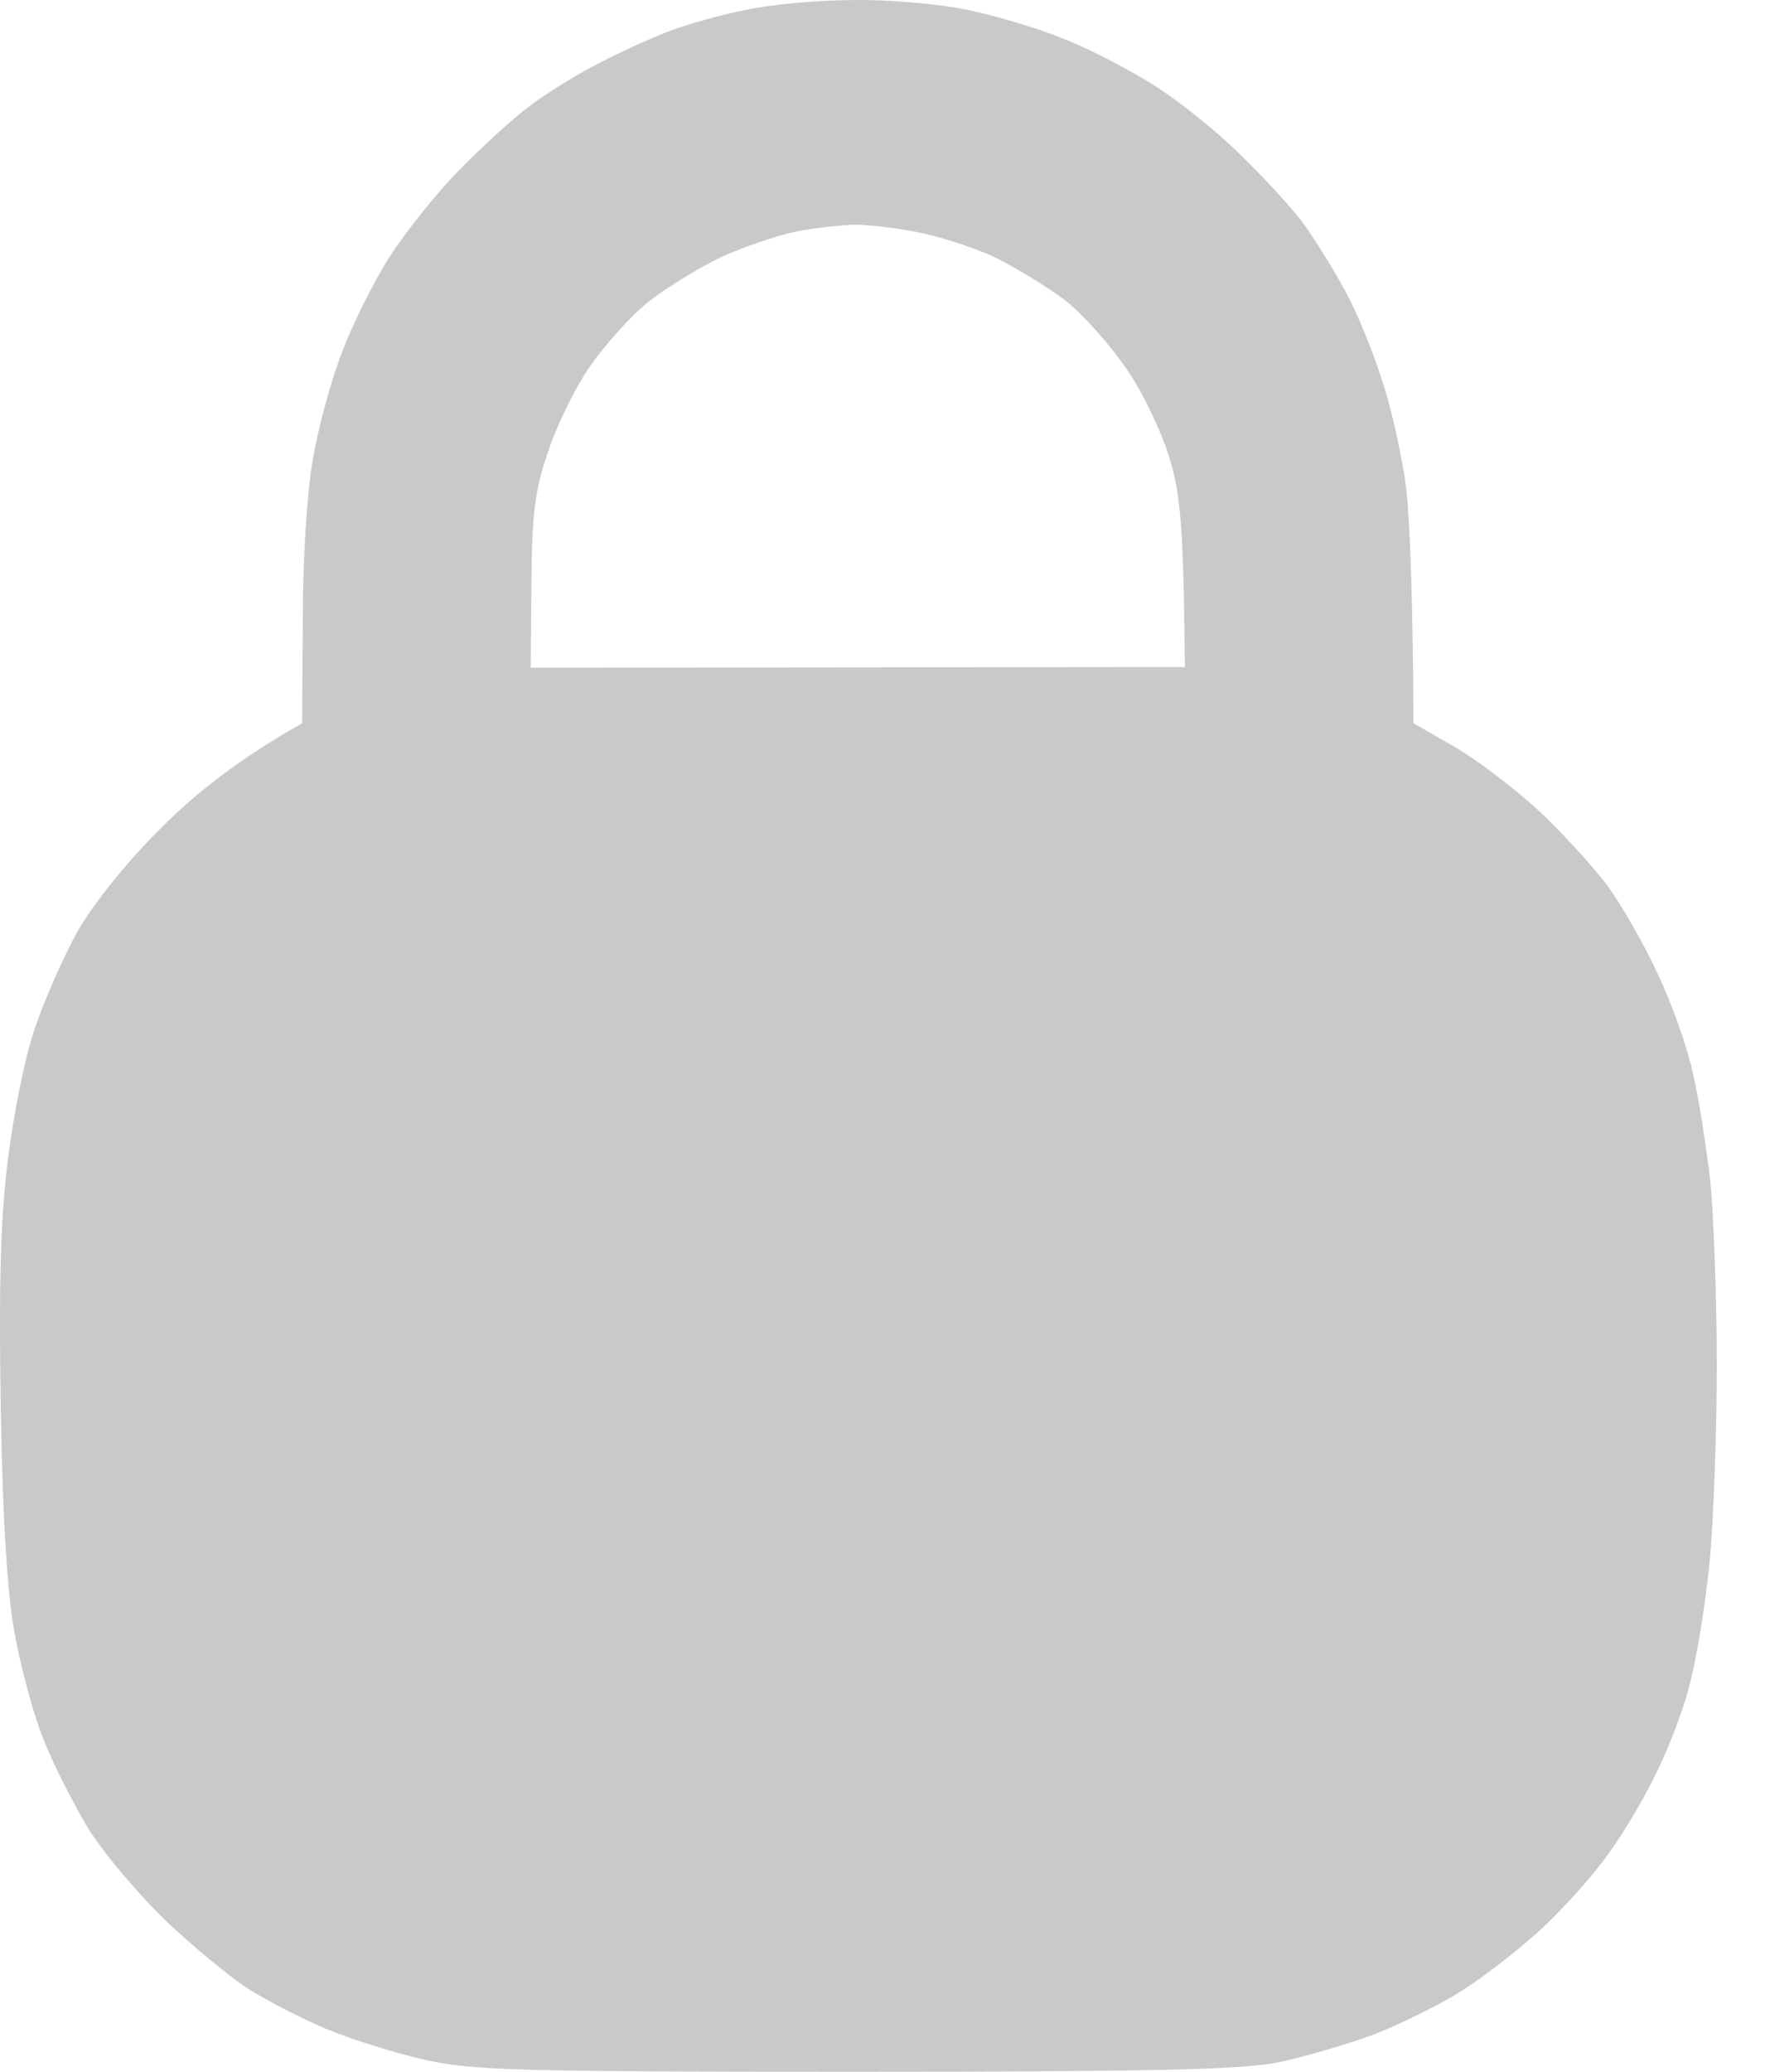 <svg width="24" height="28" viewBox="0 0 24 28" fill="none" xmlns="http://www.w3.org/2000/svg">
<path fill-rule="evenodd" clip-rule="evenodd" d="M10.08 0.135C9.758 0.197 9.32 0.322 9.097 0.403C8.874 0.483 8.454 0.671 8.159 0.823C7.864 0.966 7.418 1.243 7.176 1.421C6.926 1.609 6.488 2.011 6.185 2.324C5.881 2.636 5.47 3.155 5.264 3.476C5.059 3.798 4.773 4.37 4.63 4.745C4.478 5.129 4.3 5.79 4.228 6.219C4.148 6.683 4.094 7.568 4.094 8.39L4.085 9.775C3.227 10.257 2.629 10.739 2.209 11.159C1.744 11.615 1.298 12.169 1.074 12.544C0.878 12.884 0.61 13.491 0.476 13.884C0.333 14.295 0.181 15.072 0.101 15.716C0.002 16.538 -0.016 17.431 0.011 19.066C0.038 20.585 0.101 21.55 0.199 22.086C0.279 22.515 0.44 23.131 0.574 23.471C0.699 23.801 0.976 24.346 1.182 24.694C1.396 25.043 1.87 25.597 2.227 25.945C2.593 26.294 3.093 26.705 3.335 26.865C3.585 27.026 4.067 27.276 4.407 27.419C4.746 27.562 5.354 27.75 5.747 27.839C6.39 27.982 6.971 28 11.554 28C15.547 28 16.78 27.973 17.272 27.875C17.62 27.803 18.201 27.634 18.567 27.5C18.933 27.357 19.478 27.089 19.773 26.901C20.068 26.713 20.524 26.356 20.792 26.115C21.06 25.874 21.444 25.454 21.649 25.186C21.864 24.918 22.185 24.391 22.364 24.024C22.552 23.658 22.775 23.077 22.855 22.729C22.945 22.381 23.061 21.666 23.115 21.121C23.168 20.576 23.213 19.37 23.213 18.441C23.213 17.512 23.168 16.377 23.123 15.939C23.07 15.501 22.972 14.849 22.891 14.51C22.82 14.17 22.605 13.563 22.418 13.17C22.239 12.777 21.926 12.232 21.73 11.963C21.524 11.695 21.104 11.231 20.783 10.936C20.461 10.641 19.952 10.257 19.657 10.087L19.112 9.775C19.103 7.907 19.058 7.023 19.014 6.603C18.96 6.183 18.817 5.522 18.683 5.129C18.558 4.736 18.335 4.191 18.183 3.923C18.04 3.655 17.79 3.253 17.629 3.029C17.468 2.806 17.075 2.386 16.762 2.082C16.459 1.779 15.941 1.368 15.619 1.162C15.297 0.957 14.752 0.671 14.413 0.537C14.073 0.394 13.475 0.215 13.091 0.135C12.715 0.054 12.01 -0.008 11.536 0.001C11.054 0.001 10.402 0.063 10.08 0.135ZM10.777 3.128C10.536 3.172 10.098 3.324 9.785 3.458C9.481 3.601 9.026 3.878 8.784 4.066C8.534 4.262 8.177 4.664 7.971 4.959C7.775 5.245 7.516 5.772 7.409 6.112C7.23 6.63 7.194 6.934 7.185 7.881L7.176 9.024L16.021 9.015C16.003 7.085 15.959 6.675 15.816 6.201C15.717 5.862 15.458 5.317 15.244 5.004C15.029 4.682 14.654 4.262 14.413 4.066C14.163 3.878 13.725 3.61 13.43 3.467C13.135 3.333 12.653 3.181 12.358 3.128C12.063 3.074 11.679 3.029 11.509 3.038C11.34 3.047 11.009 3.083 10.768 3.128H10.777Z" fill="#CBC8C8"/>
</svg>
